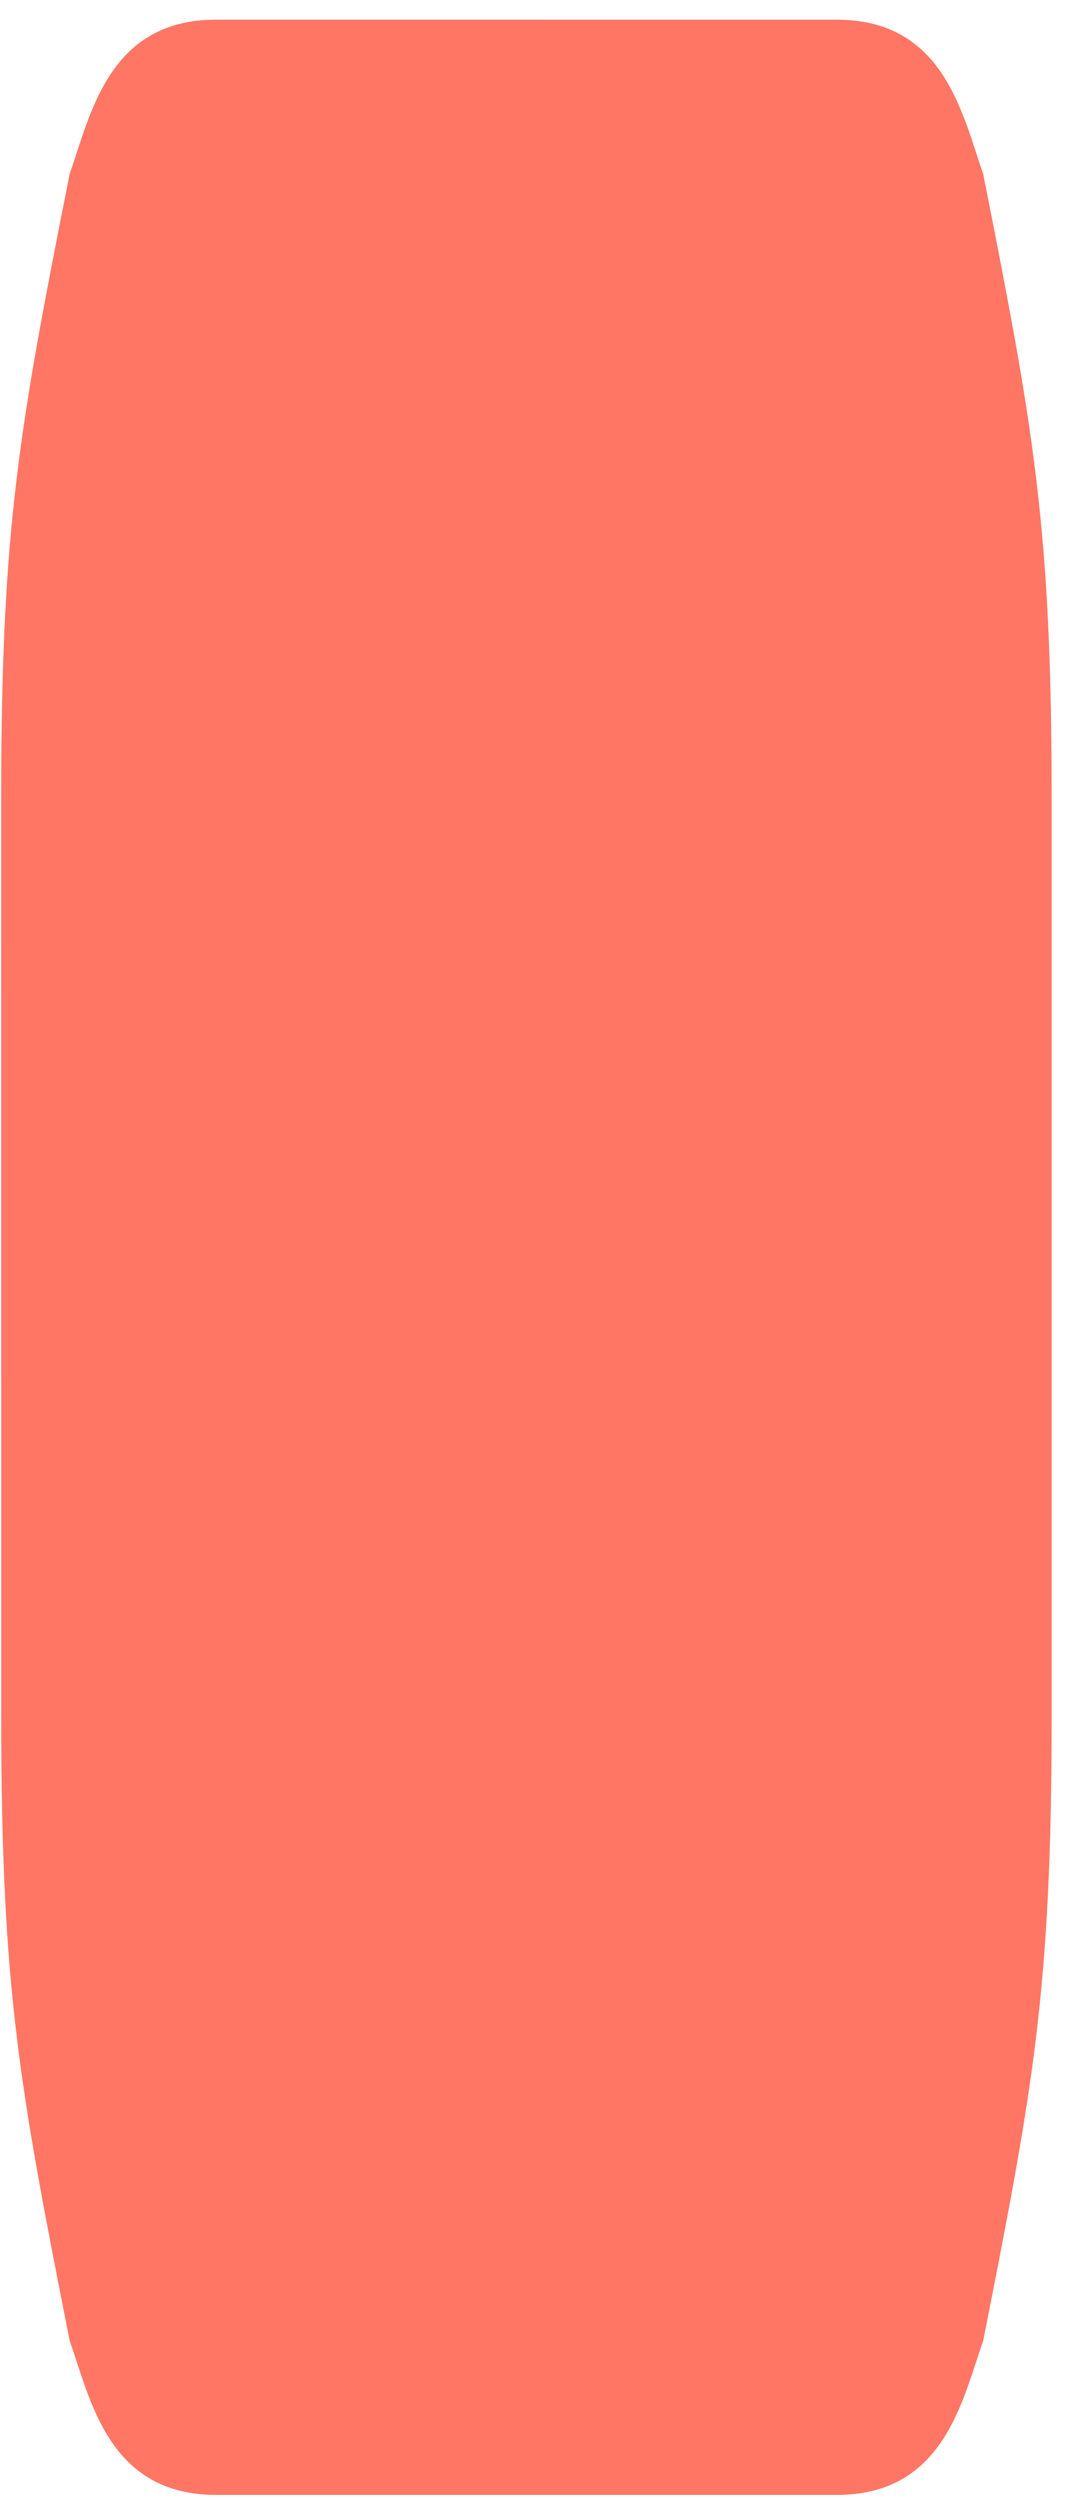 <svg width="34" height="79" viewBox="0 0 34 79" fill="none" xmlns="http://www.w3.org/2000/svg">
<path d="M31.095 5.492C30.432 3.613 29.864 0.622 26.463 0.622L6.836 0.621C3.435 0.621 2.867 3.612 2.204 5.491C0.628 13.461 0.038 16.566 0.038 25.193L0.039 54.27C0.039 62.896 0.629 66.001 2.204 73.971C2.868 75.85 3.436 78.841 6.837 78.841L26.463 78.841C29.865 78.841 30.432 75.85 31.096 73.971C32.671 66 33.261 62.895 33.261 54.269L33.261 25.193C33.261 16.567 32.671 13.462 31.095 5.492Z" fill="#FF7664"/>
</svg>
